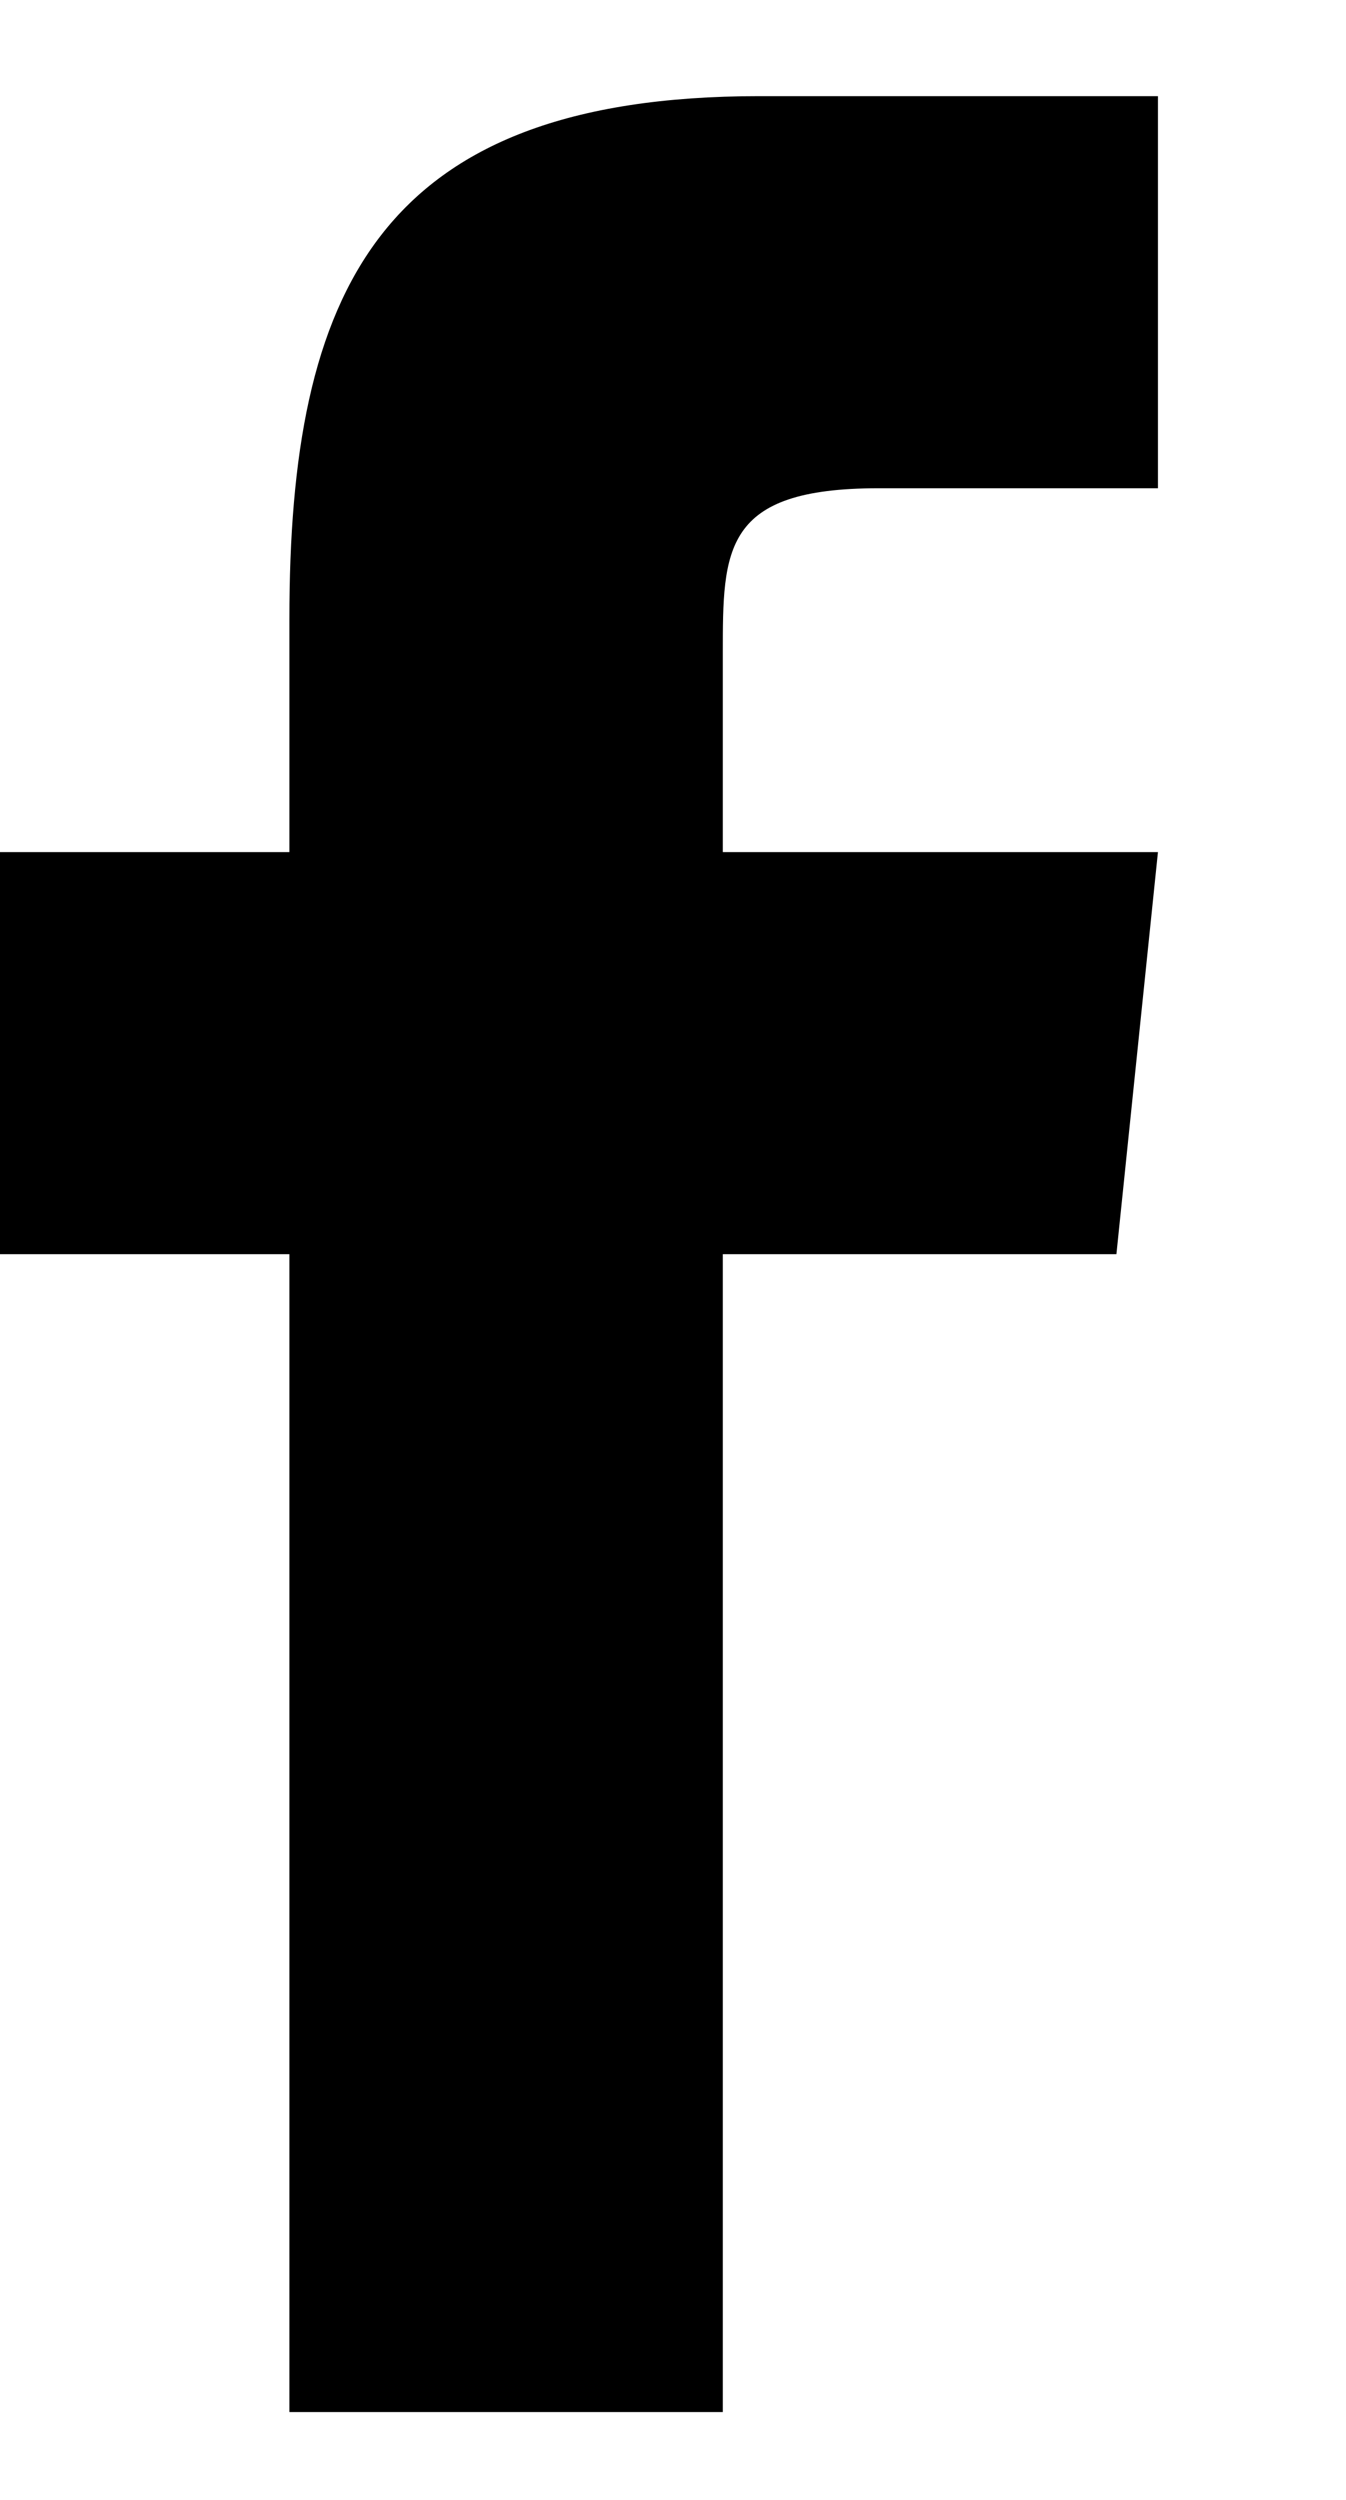 <svg width="7" height="13" viewBox="0 0 7 13" fill="none" xmlns="http://www.w3.org/2000/svg">
<path d="M1.505 12.543H3.759V6.522H5.806L6.022 4.431H3.759V3.399C3.759 2.857 3.759 2.539 4.568 2.539H6.022V0.5H3.948C1.961 0.5 1.505 1.524 1.505 3.218V4.431H0V6.522H1.505V12.543Z" fill="black"/>
</svg>
